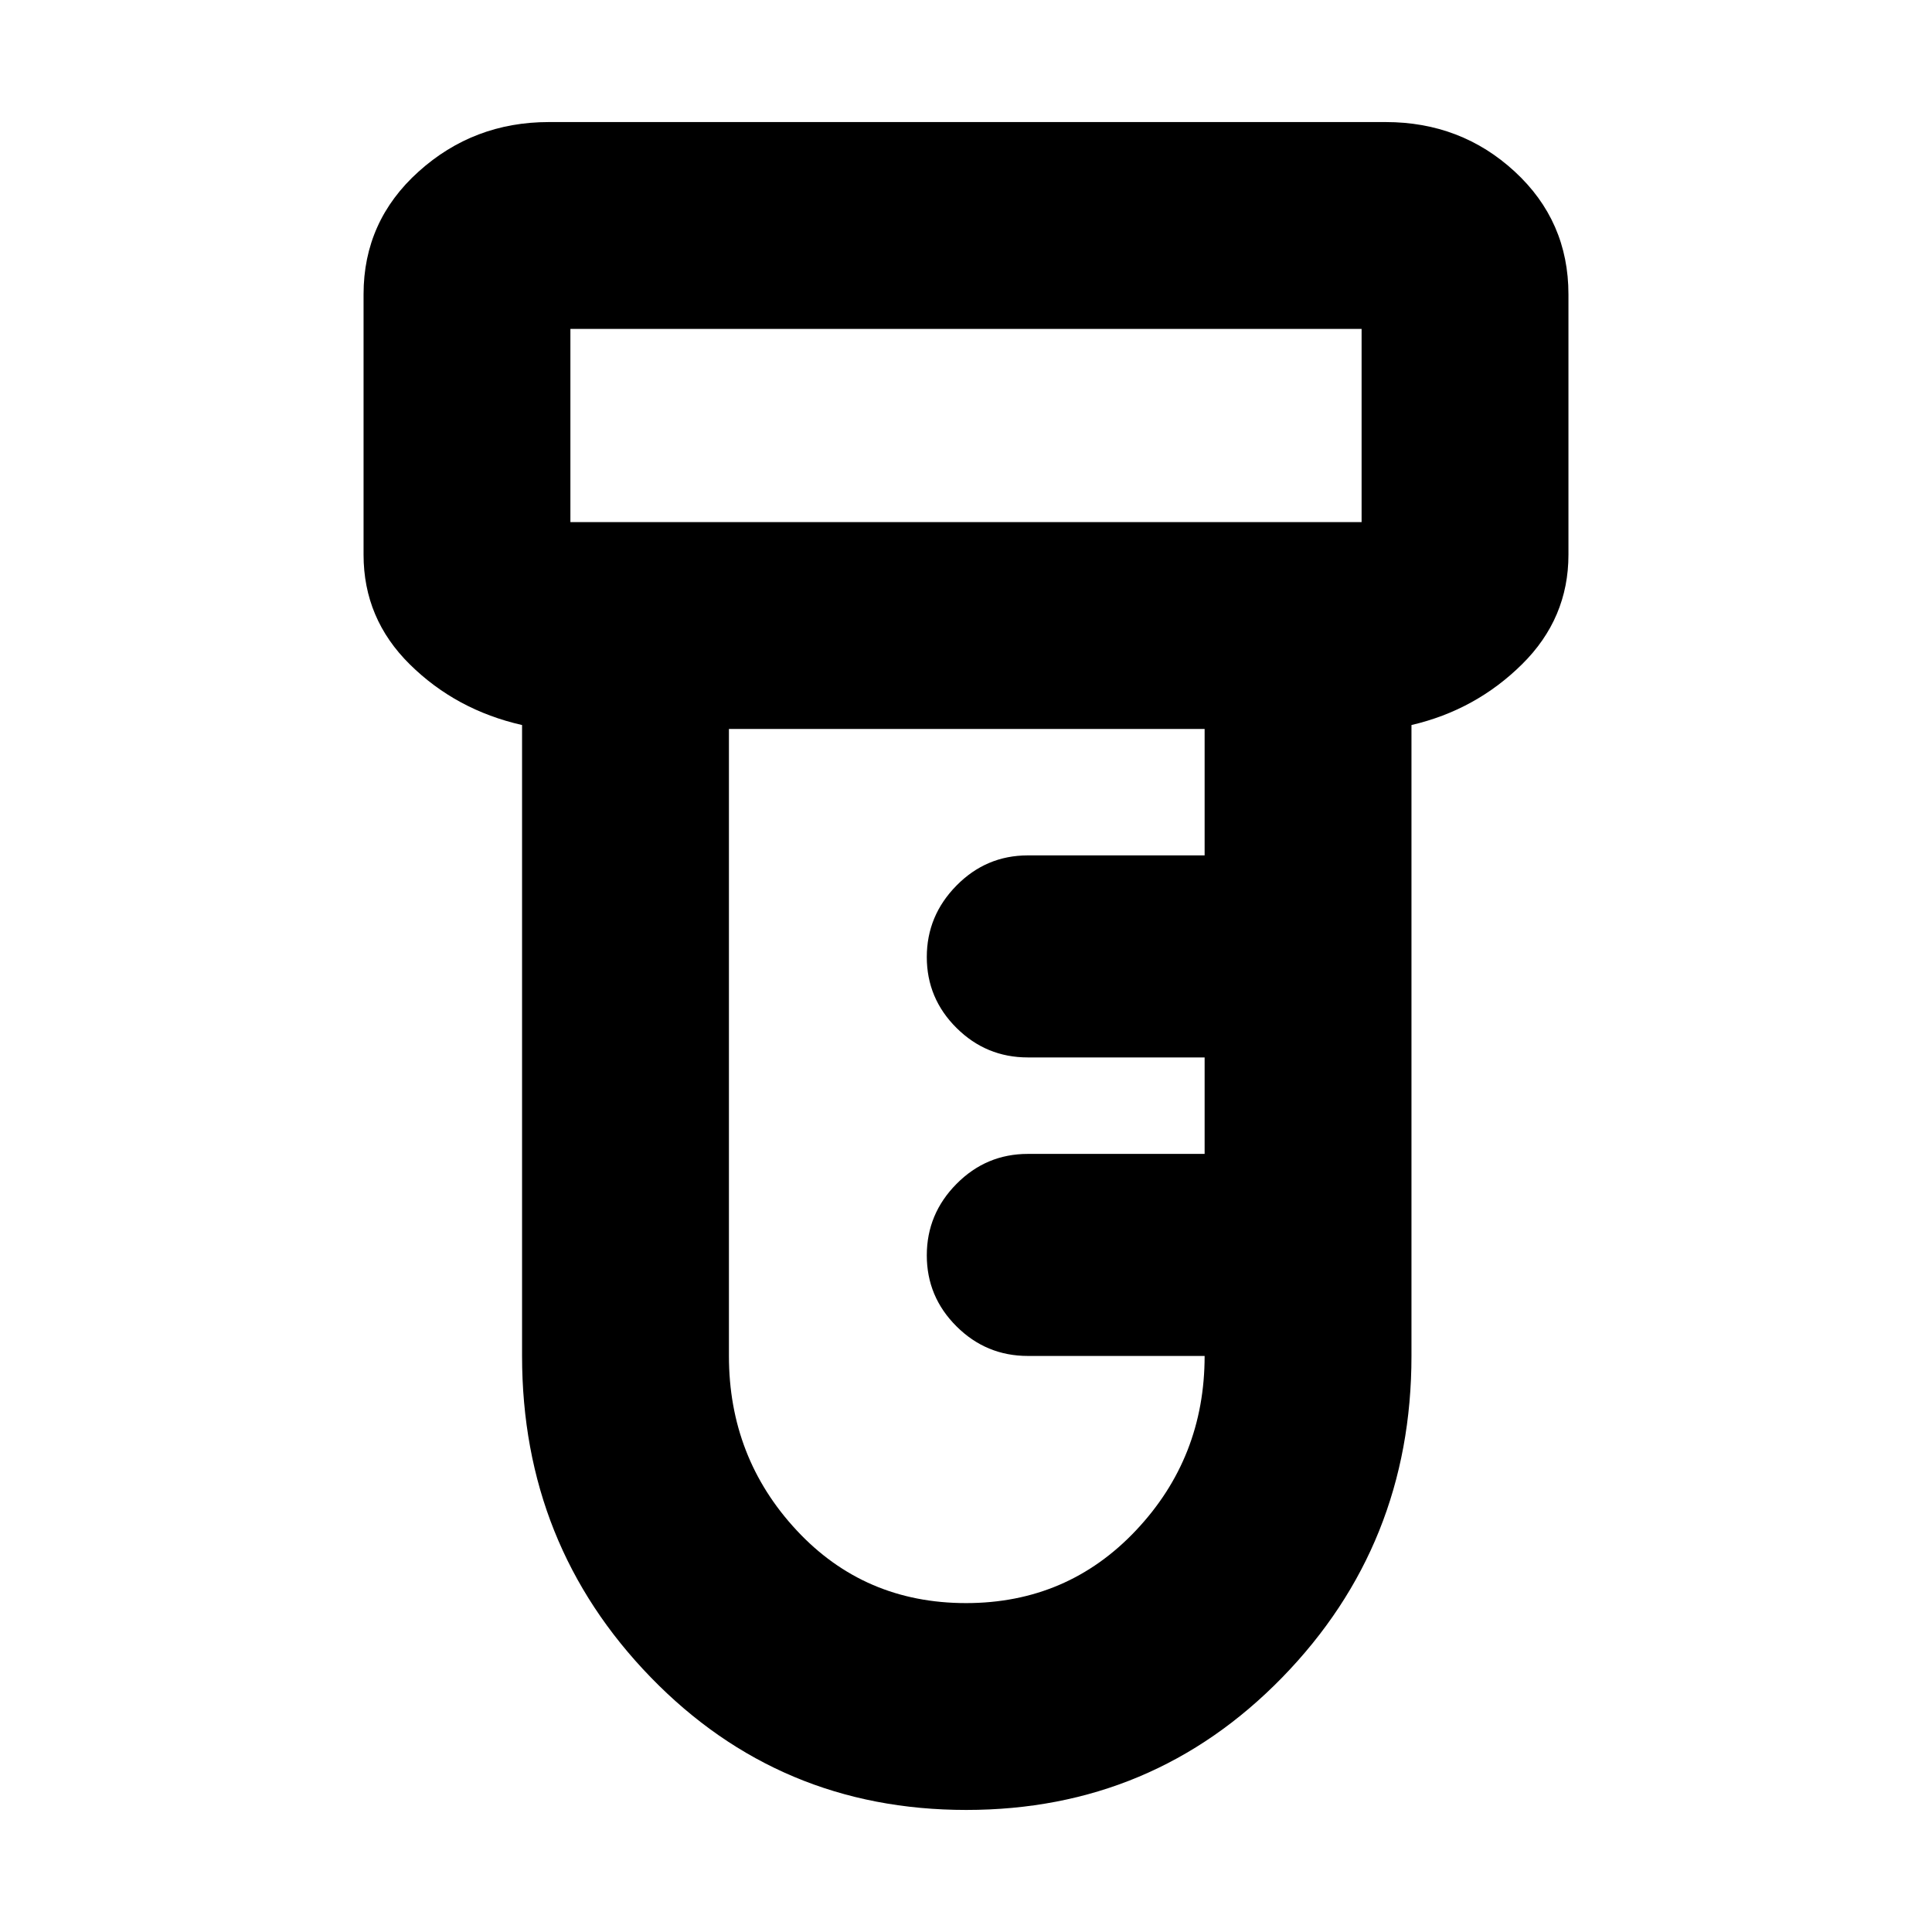 <svg xmlns="http://www.w3.org/2000/svg" height="20" viewBox="0 -960 960 960" width="20"><path d="M480.15-60.65q-92.82 0-156.78-65.88-63.96-65.88-63.96-159.71v-313.5q-32.76-7.43-55.76-30.12-23-22.68-23-54.51v-129.39q0-36.37 27.35-60.98 27.34-24.61 64.72-24.61h415.8q37.47 0 64.15 24.61 26.68 24.61 26.68 60.98v129.39q0 31.63-23.03 54.41-23.03 22.79-54.97 30.22v313.5q0 93.83-64.18 159.71-64.19 65.88-157.02 65.88ZM283.43-700.57h393.14v-96H283.43v96ZM480-163.43q50.4 0 84.48-36.15 34.09-36.14 34.09-86.66h-87.85q-20.69 0-35.44-14.7-14.76-14.69-14.76-35.28 0-20.6 14.76-35.5 14.75-14.91 35.44-14.91h87.85v-47.94h-87.85q-20.69 0-35.44-14.66-14.76-14.67-14.76-35.22 0-20.55 14.76-35.53 14.75-14.98 35.44-14.98h87.85v-62.82H362.2v311.54q0 50.52 33.65 86.66 33.65 36.15 84.15 36.15ZM283.43-700.57v-96 96Z"/></svg>